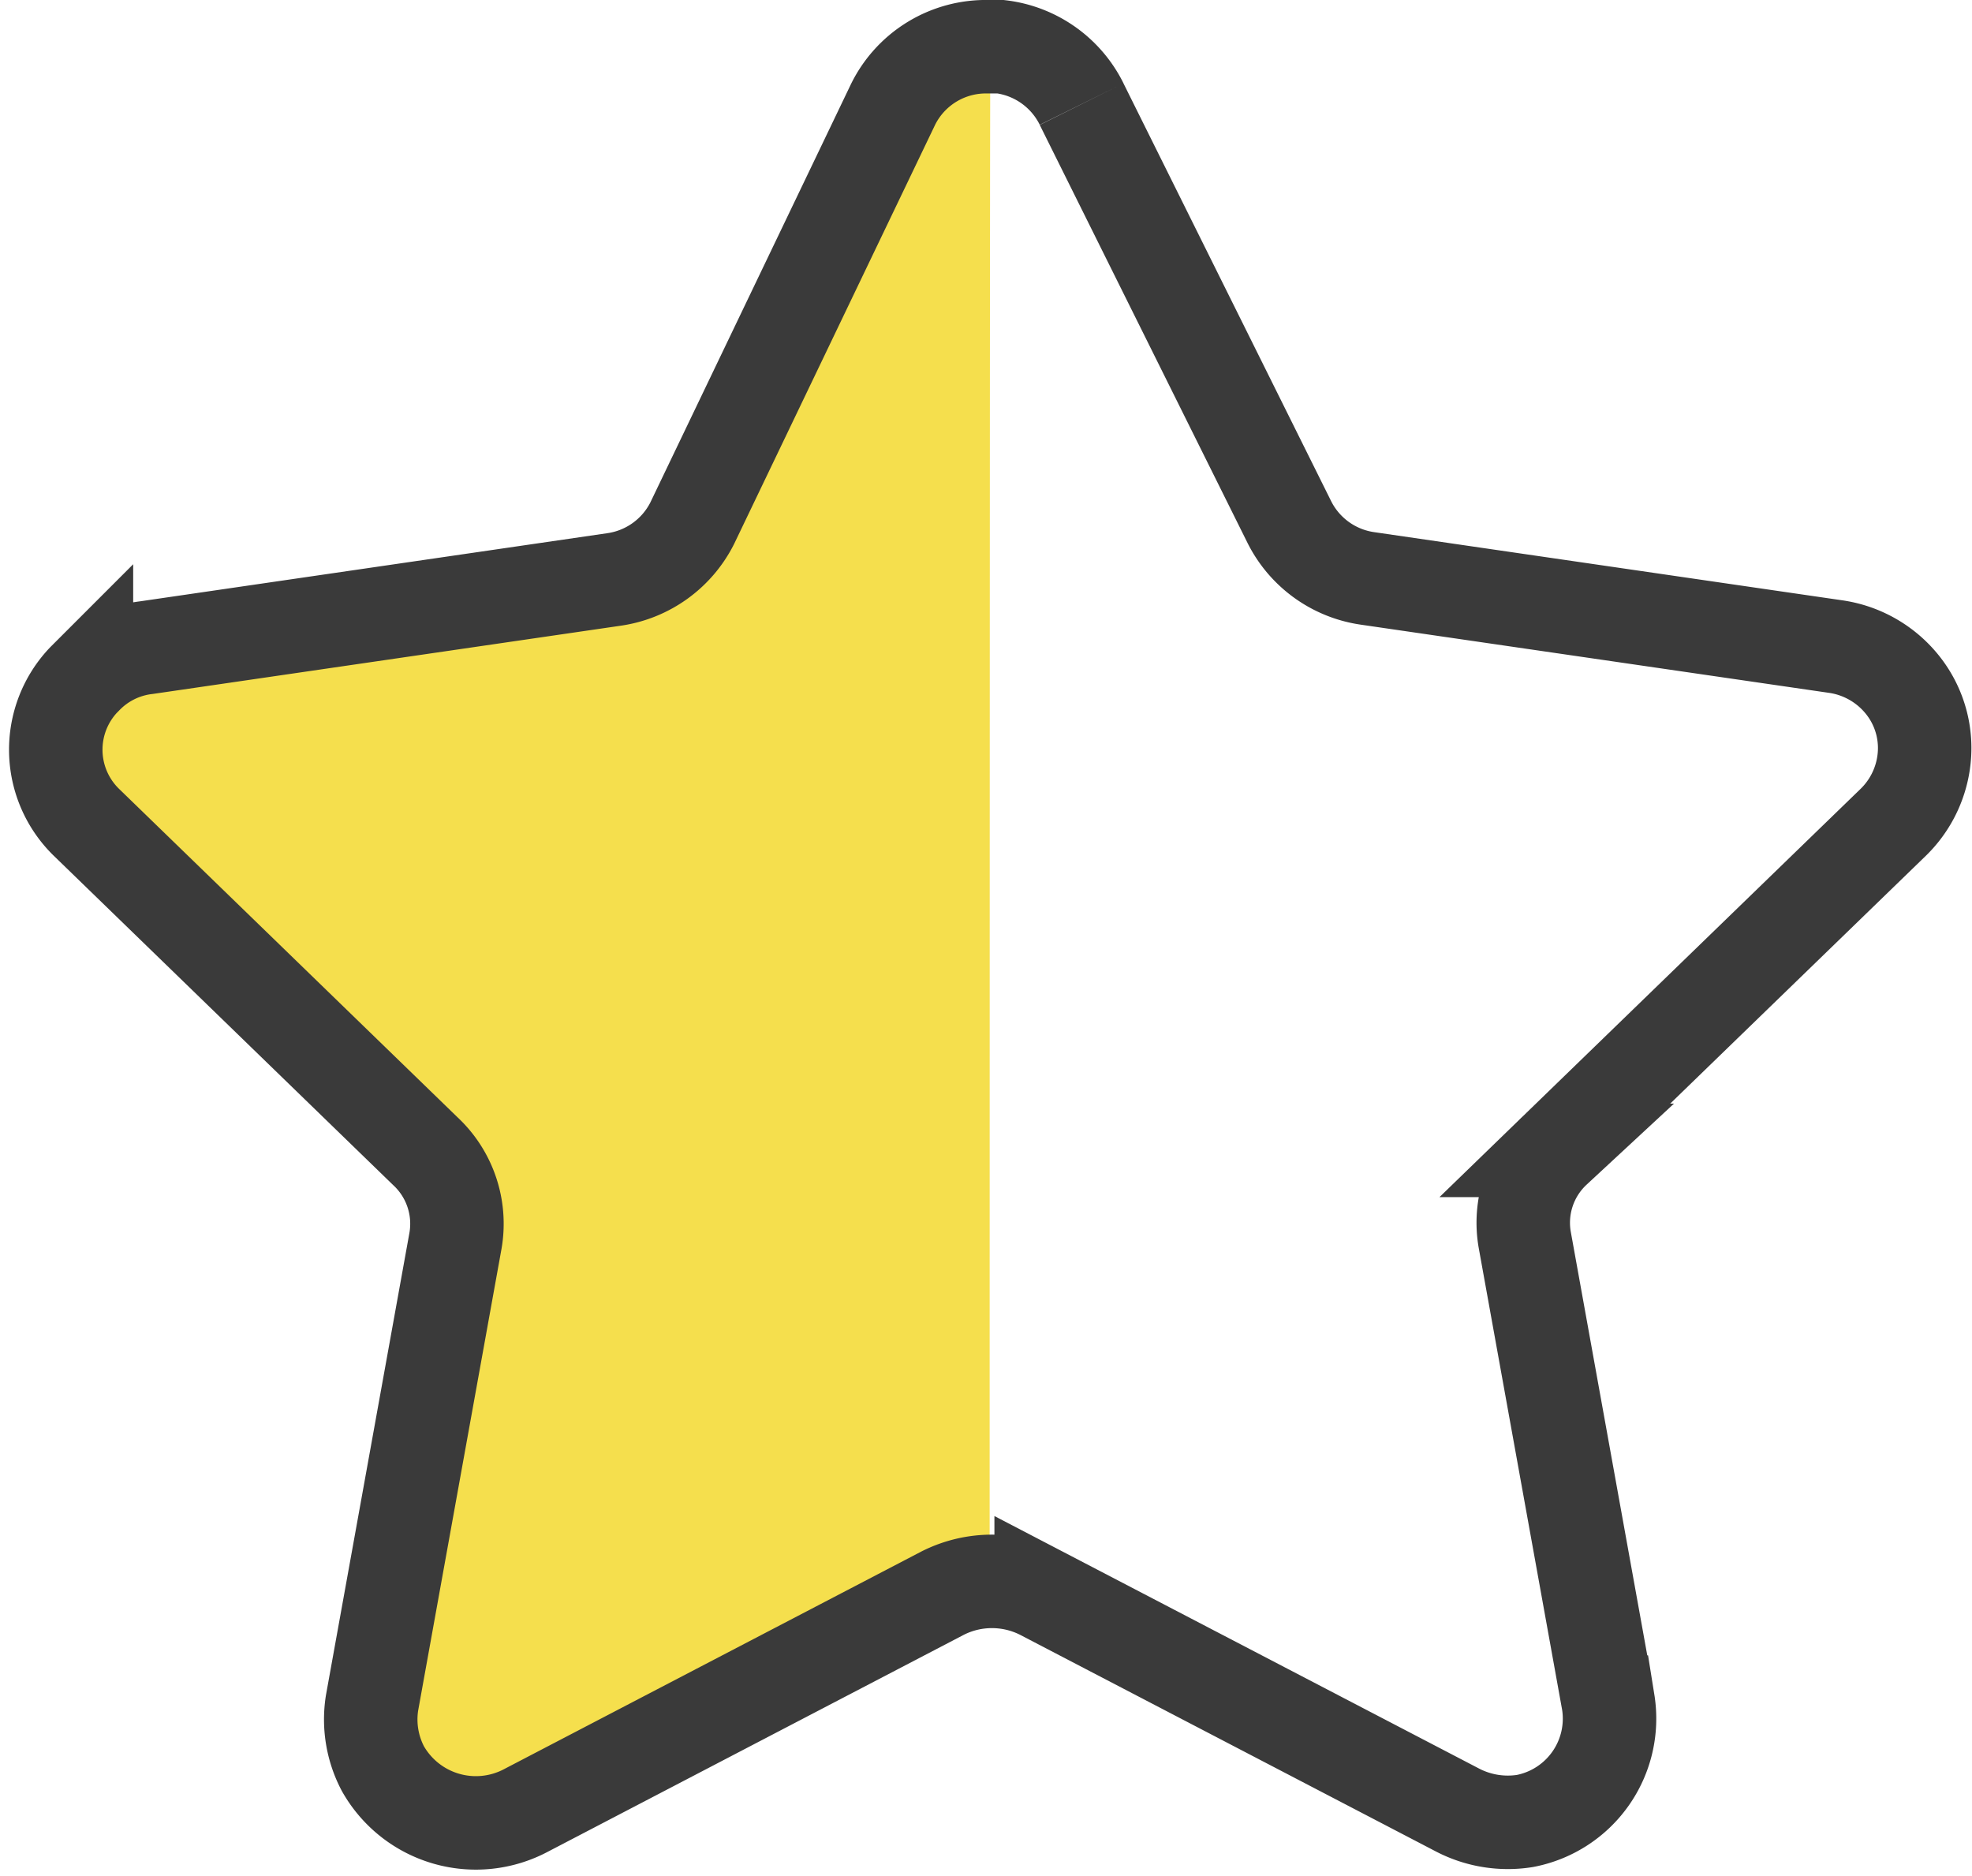 <svg xmlns="http://www.w3.org/2000/svg" width="21.098" height="20.072" viewBox="0 0 21.098 20.072">
  <g id="Iconly_Bulk_Star" data-name="Iconly/Bulk/Star" transform="translate(0.596 0.5)">
    <g id="Star">
      <path id="Fill_4" data-name="Fill 4" d="M9.992,16.417a1.226,1.226,0,0,0-.552.151L5,18.887a1.158,1.158,0,0,1-1.5-.461,1.106,1.106,0,0,1-.116-.694L4.274,12.8a1.1,1.1,0,0,0-.321-.975L.328,8.318A1.093,1.093,0,0,1,.311,6.774l.017-.016A1.134,1.134,0,0,1,.96,6.441L5.965,5.7A1.083,1.083,0,0,0,6.8,5.1L8.978.563A1.106,1.106,0,0,1,10,0c-.008.3-.008,16.213-.008,16.415" fill="#f5df4d"/>
      <path id="Fill_1" data-name="Fill 1" d="M10.976.614,13.2,5.088a1.112,1.112,0,0,0,.838.6l5,.728a1.121,1.121,0,0,1,.736.43,1.082,1.082,0,0,1,.21.815,1.112,1.112,0,0,1-.321.632l-3.624,3.513a1.056,1.056,0,0,0-.321.963l.892,4.939a1.115,1.115,0,0,1-.892,1.272,1.168,1.168,0,0,1-.714-.114l-4.461-2.324a1.169,1.169,0,0,0-1.053,0L5.033,18.866A1.143,1.143,0,0,1,3.5,18.419a1.131,1.131,0,0,1-.116-.7l.892-4.94a1.061,1.061,0,0,0-.321-.964L.332,8.3A1.084,1.084,0,0,1,.3,6.772l.029-.029a1.078,1.078,0,0,1,.642-.315l5-.729a1.114,1.114,0,0,0,.838-.6L8.96.614A1.107,1.107,0,0,1,9.977,0h.134a1.116,1.116,0,0,1,.865.613" transform="translate(0 0)" fill="none" stroke="#3a3a3a" stroke-width="1"/>
    </g>
  </g>
</svg>
